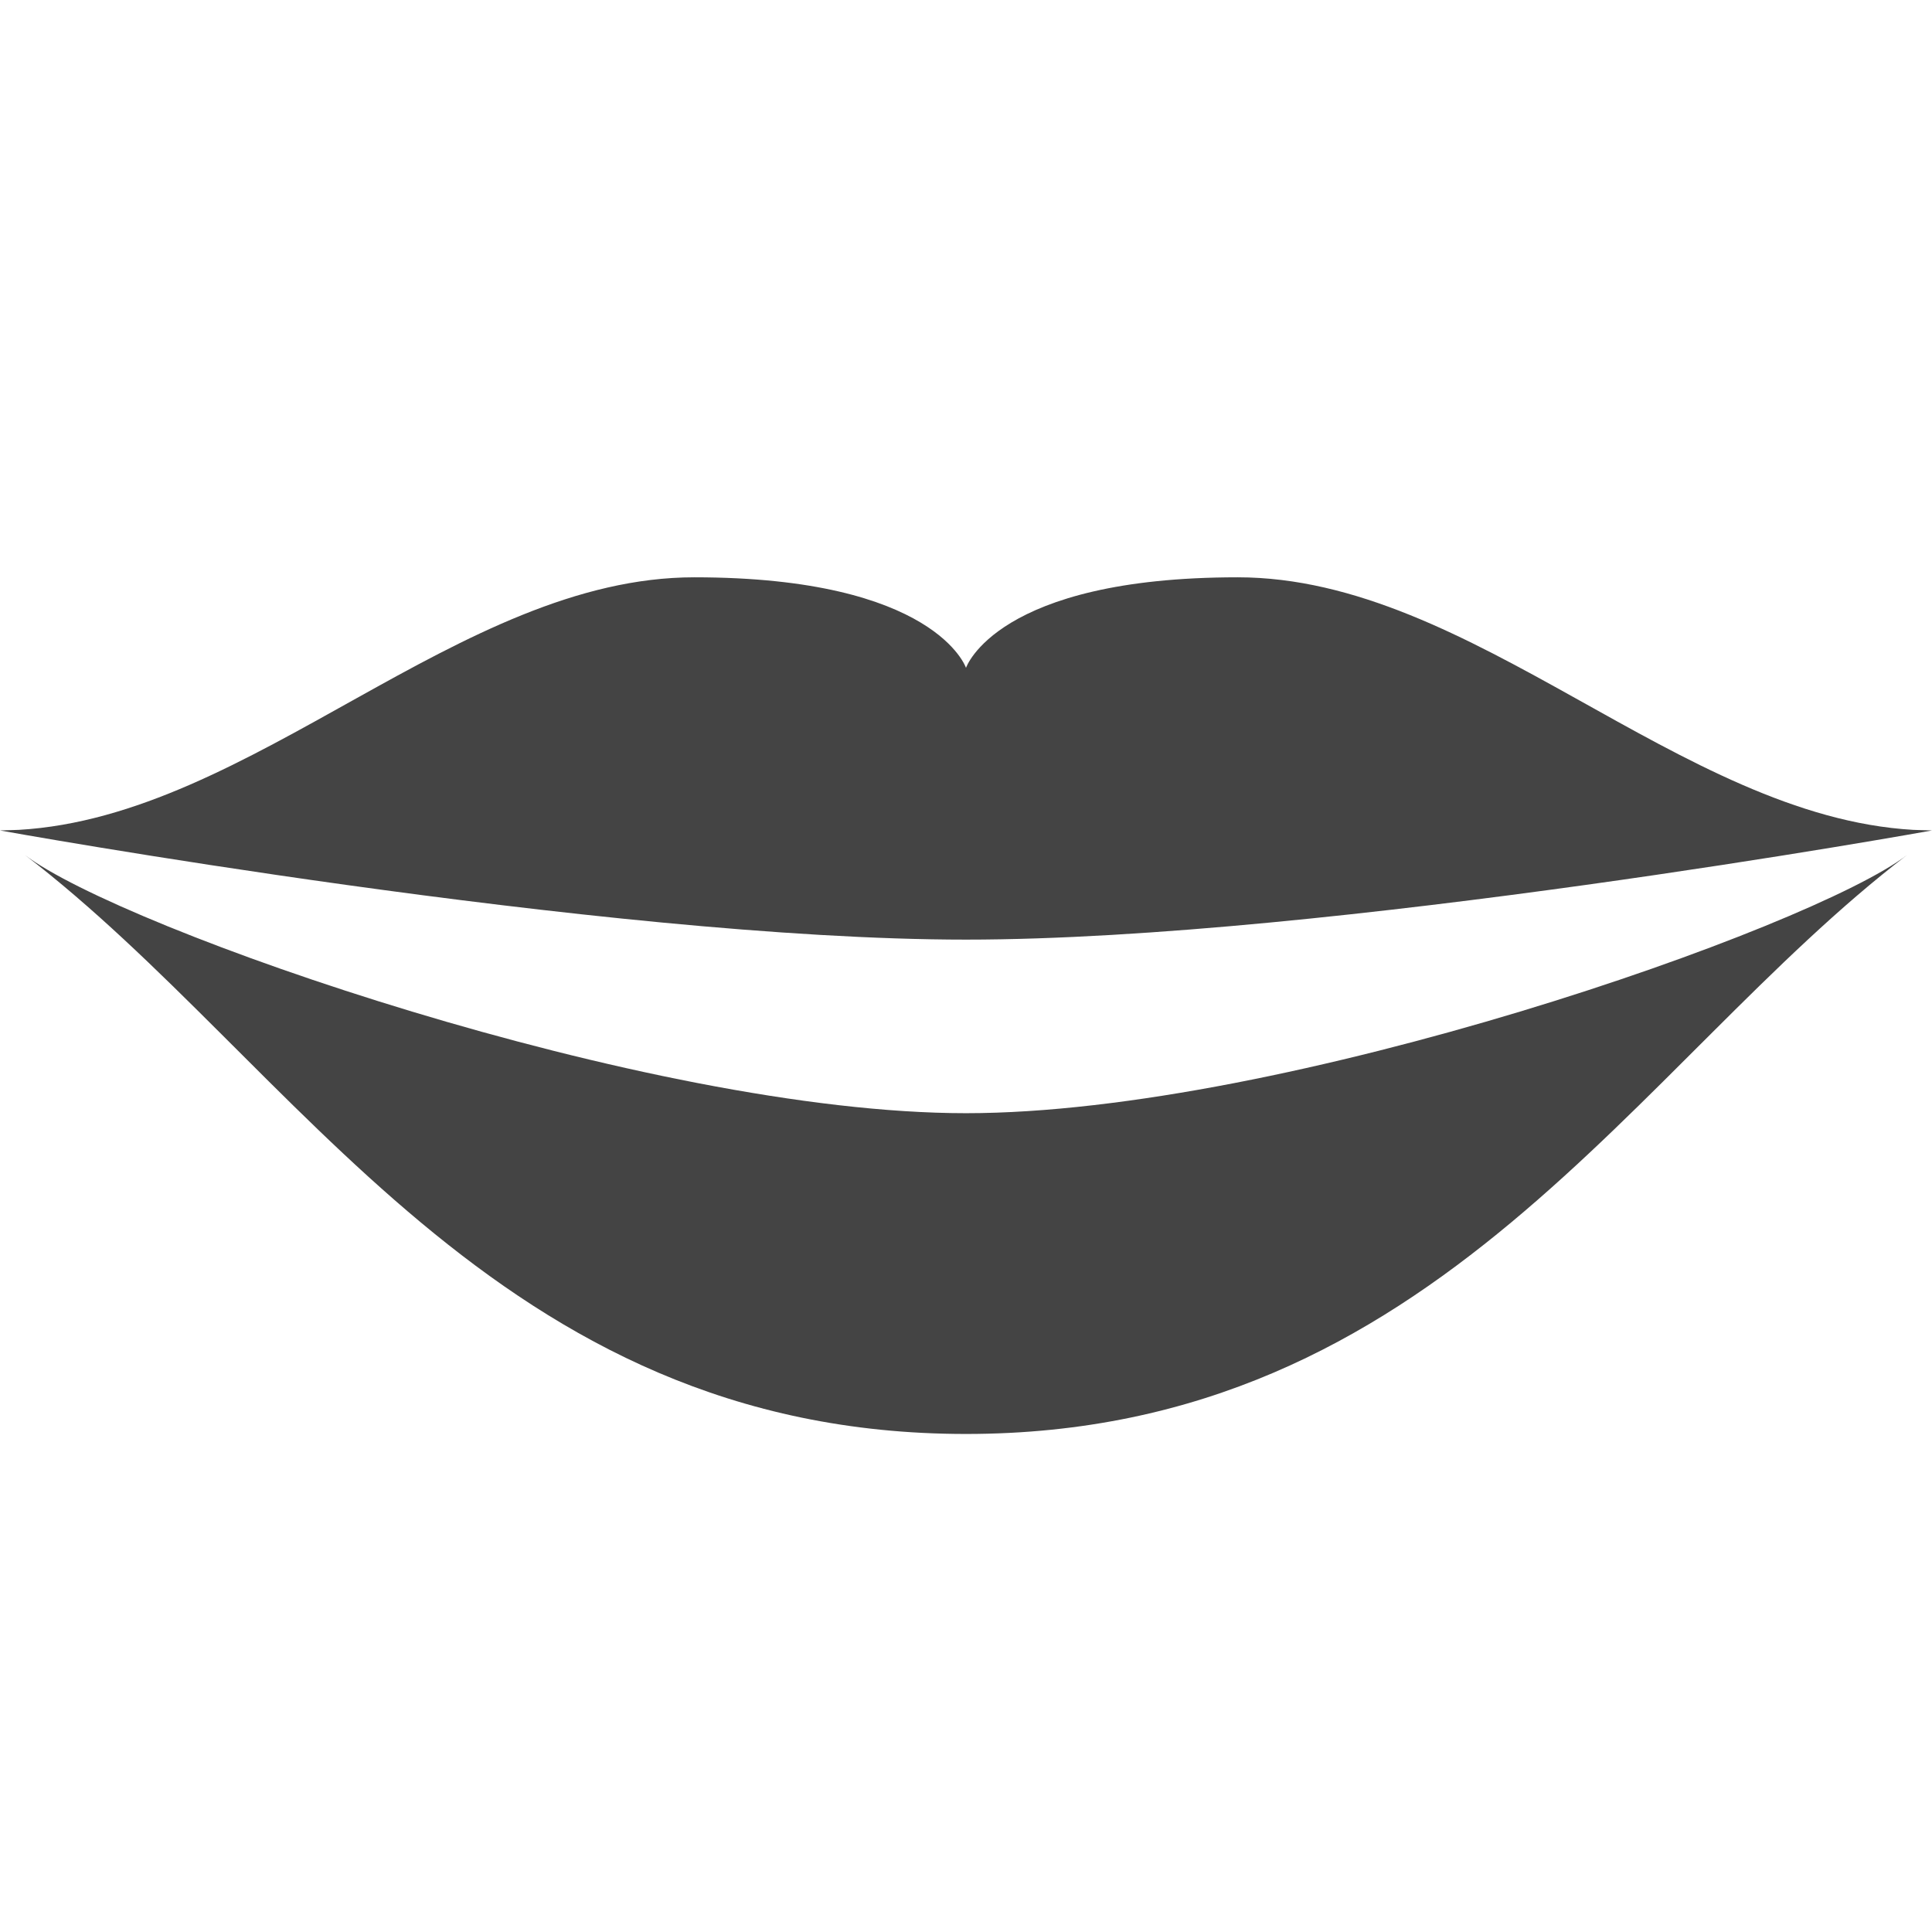 <?xml version="1.0" encoding="utf-8"?>
<!-- Generated by IcoMoon.io -->
<!DOCTYPE svg PUBLIC "-//W3C//DTD SVG 1.1//EN" "http://www.w3.org/Graphics/SVG/1.1/DTD/svg11.dtd">
<svg version="1.1" xmlns="http://www.w3.org/2000/svg" xmlns:xlink="http://www.w3.org/1999/xlink" width="32" height="32" viewBox="0 0 32 32">
<path fill="#444444" d="M32 13.755l-0.313-0.010c-3.87-0.224-7.291-4.183-11.187-4.183-4 0-4.5 1.5-4.5 1.5s-0.5-1.5-4.5-1.5c-3.895 0-7.316 3.959-11.187 4.183l-0.313 0.010c0 0 10 1.808 16 1.808s16-1.808 16-1.808zM16 18.438c-5.275 0-14-3.063-15.586-4.276 4.5 3.444 7.789 9.589 15.586 9.589s11.086-6.145 15.586-9.589c-1.586 1.214-10.311 4.276-15.586 4.276z"></path>
</svg>
